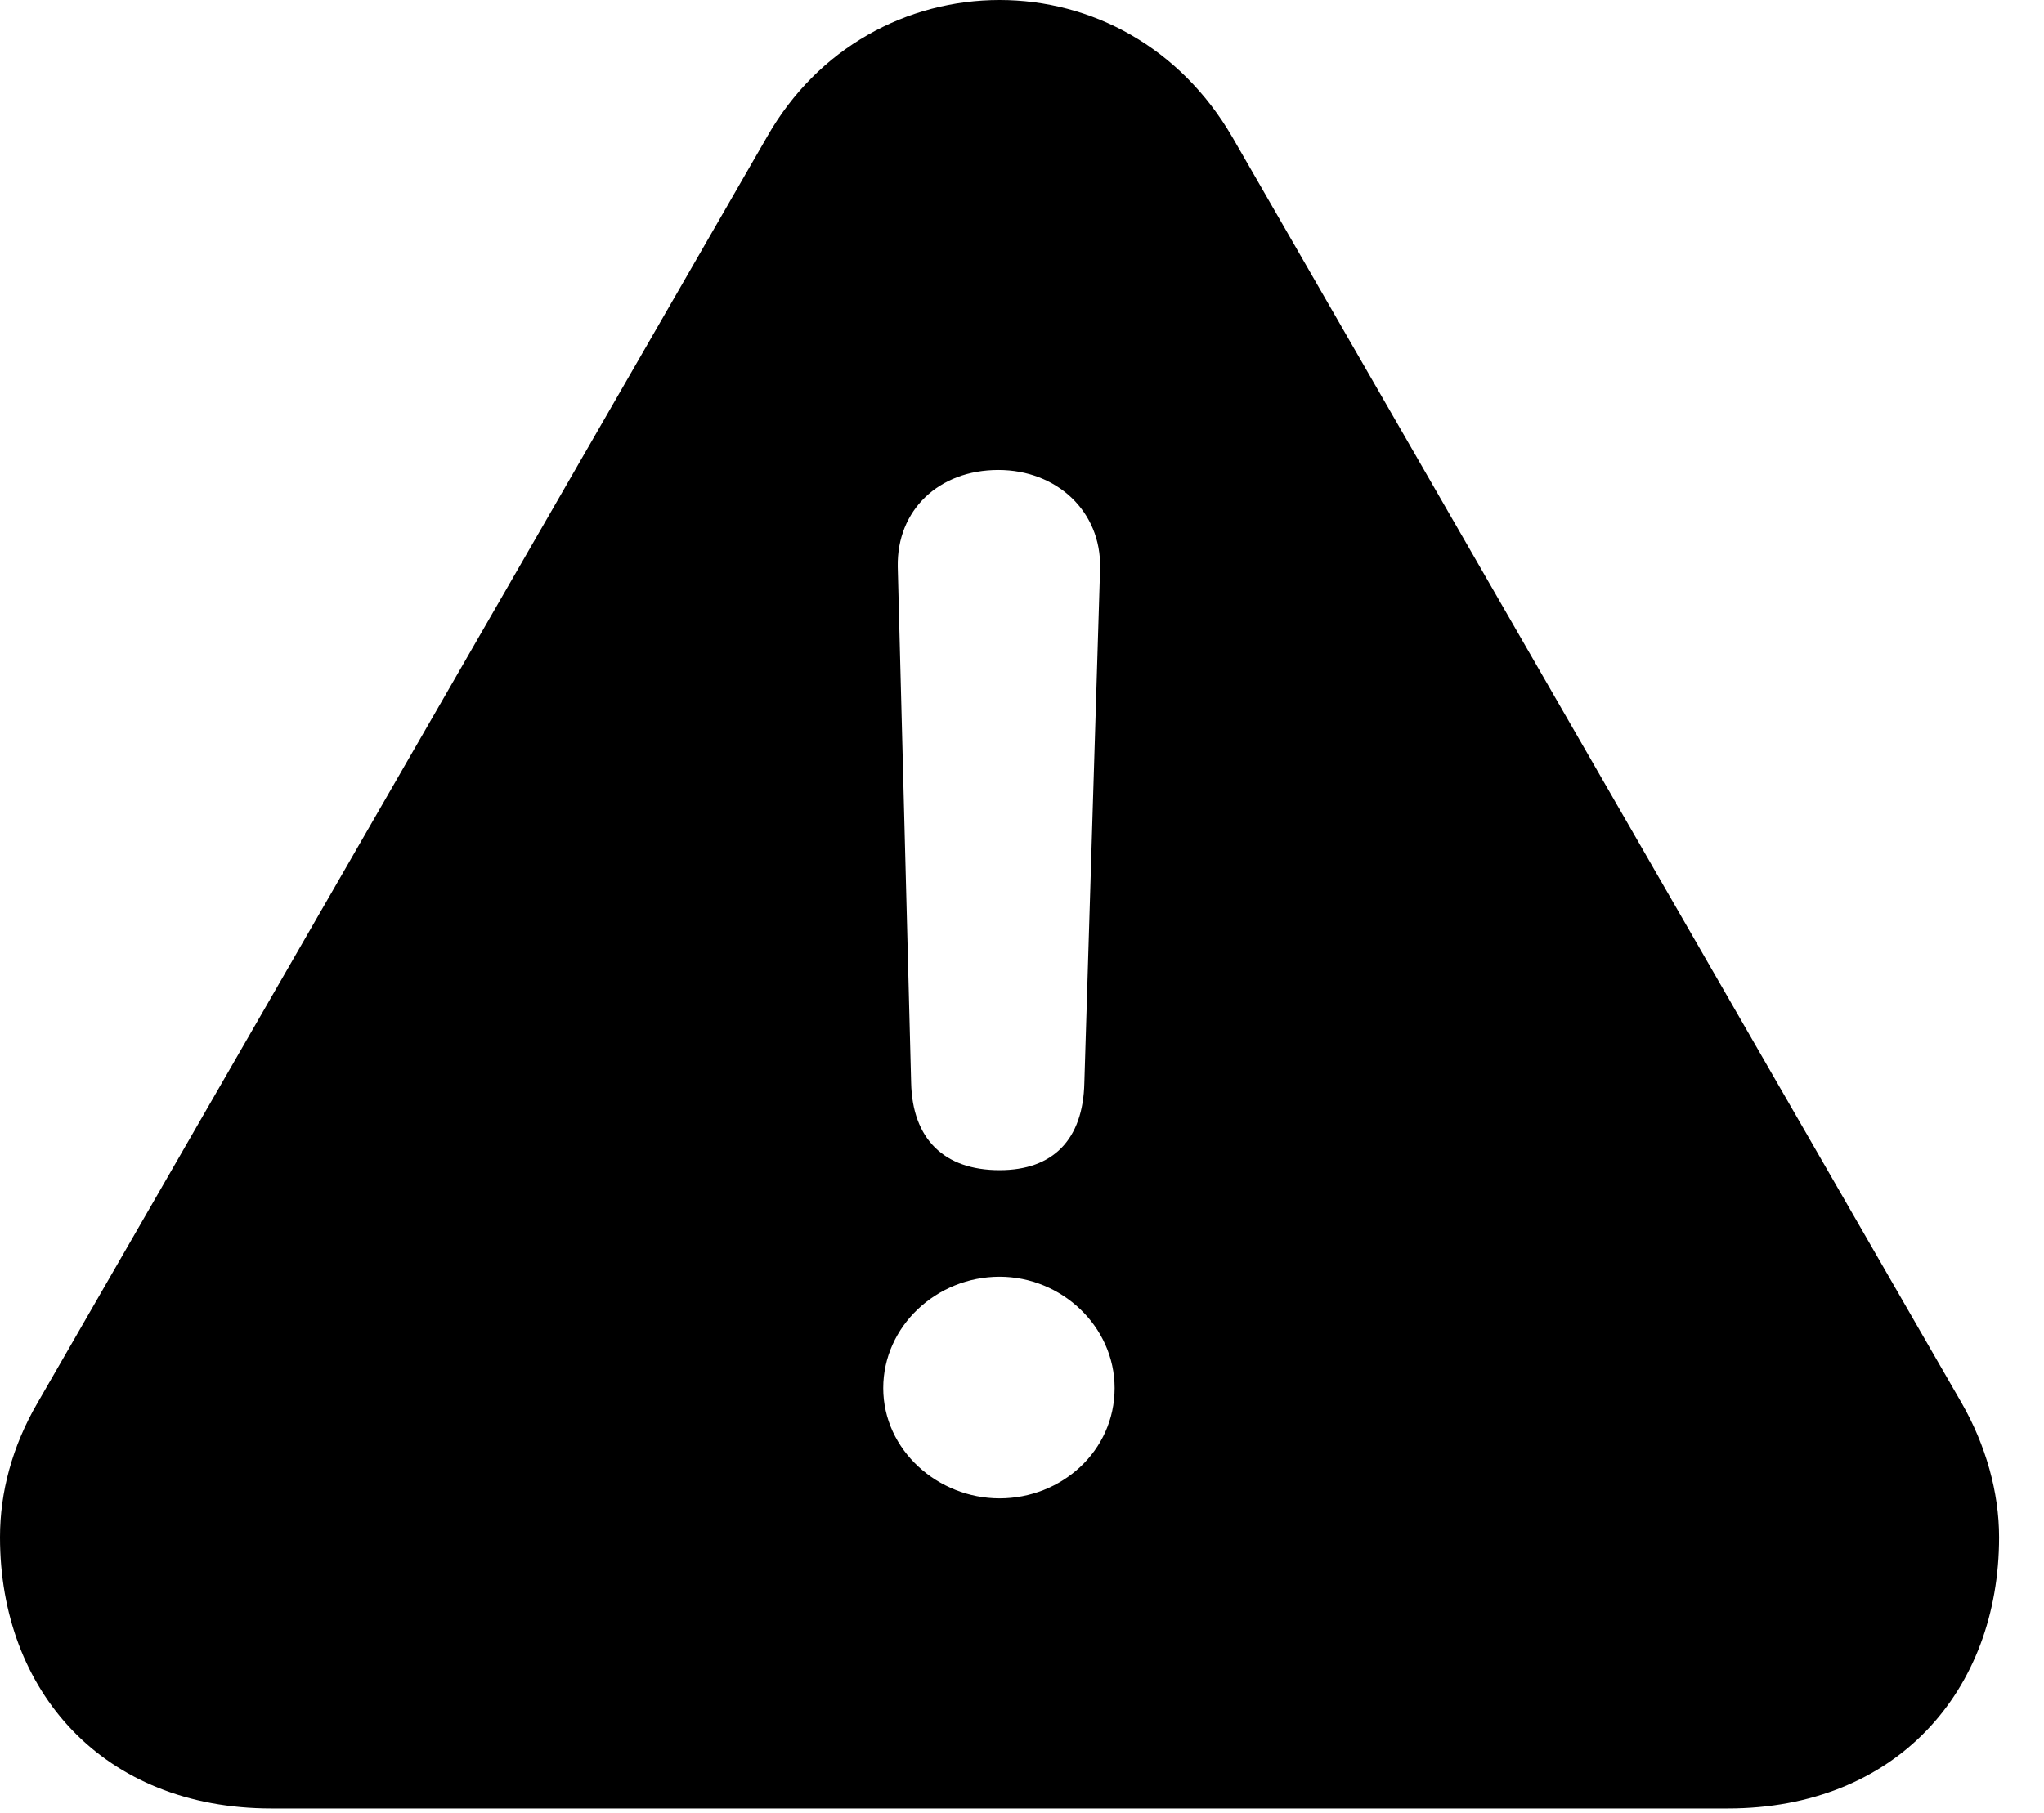 <svg version="1.1" xmlns="http://www.w3.org/2000/svg" xmlns:xlink="http://www.w3.org/1999/xlink" width="16.475" height="14.619" viewBox="0 0 16.475 14.619">
 <g>
  <rect height="14.619" opacity="0" width="16.475" x="0" y="0"/>
  <path d="M9.932 1.104L15.81 11.309C16.006 11.65 16.113 12.031 16.113 12.393C16.113 13.633 15.283 14.58 13.926 14.58L2.188 14.58C0.83 14.58 0 13.633 0 12.393C0 12.031 0.098 11.66 0.303 11.309L6.182 1.104C6.592 0.381 7.314 0 8.057 0C8.799 0 9.512 0.381 9.932 1.104ZM7.119 11.191C7.119 11.69 7.559 12.08 8.057 12.08C8.555 12.08 8.984 11.699 8.984 11.191C8.984 10.693 8.555 10.293 8.057 10.293C7.549 10.293 7.119 10.693 7.119 11.191ZM7.236 4.57L7.344 8.73C7.354 9.18 7.607 9.434 8.057 9.434C8.486 9.434 8.73 9.189 8.74 8.73L8.867 4.58C8.877 4.121 8.516 3.789 8.047 3.789C7.568 3.789 7.227 4.111 7.236 4.57Z" fill="currentColor"/>
 </g>
</svg>
